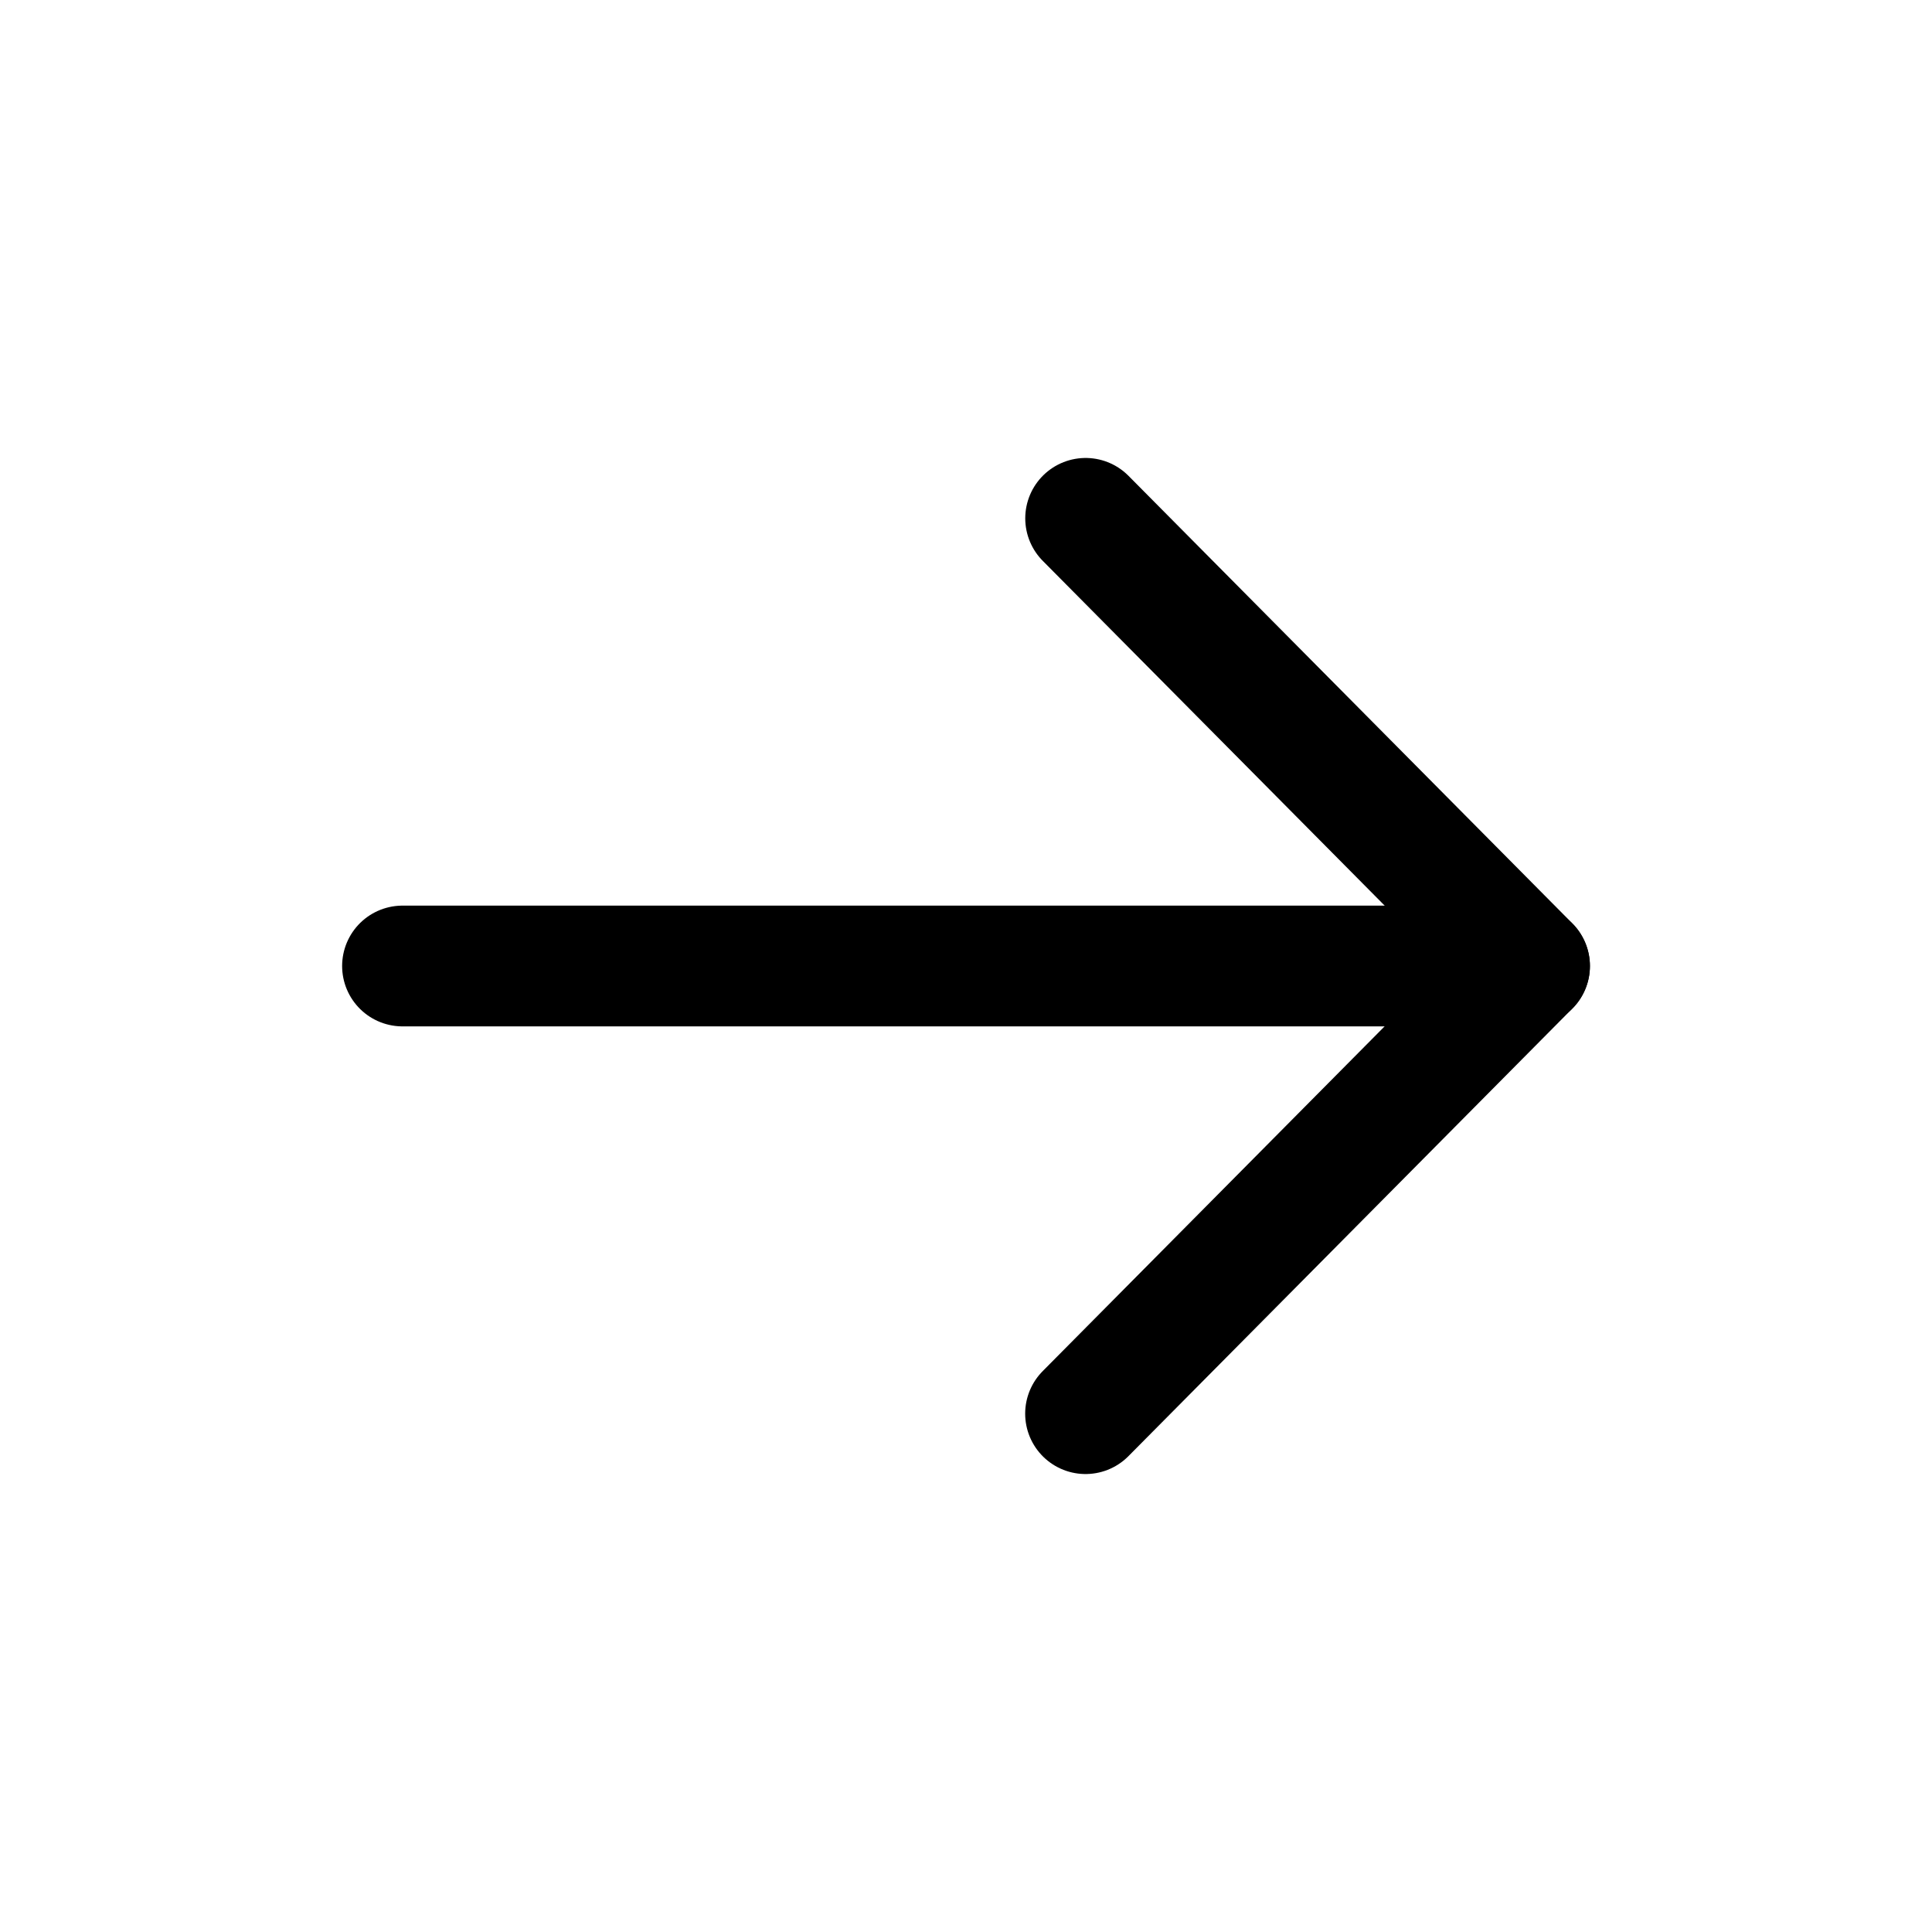 <svg width="24" height="24" viewBox="0 0 24 24" fill="none" stroke="black" stroke-width="1.5" stroke-linecap="round" stroke-linejoin="round" xmlns="http://www.w3.org/2000/svg">
  <path d="M19 12L13.485 17.561" />
  <path d="M19.001 12L13.486 6.439" />
  <path d="M18 12L5 12" />
</svg>
